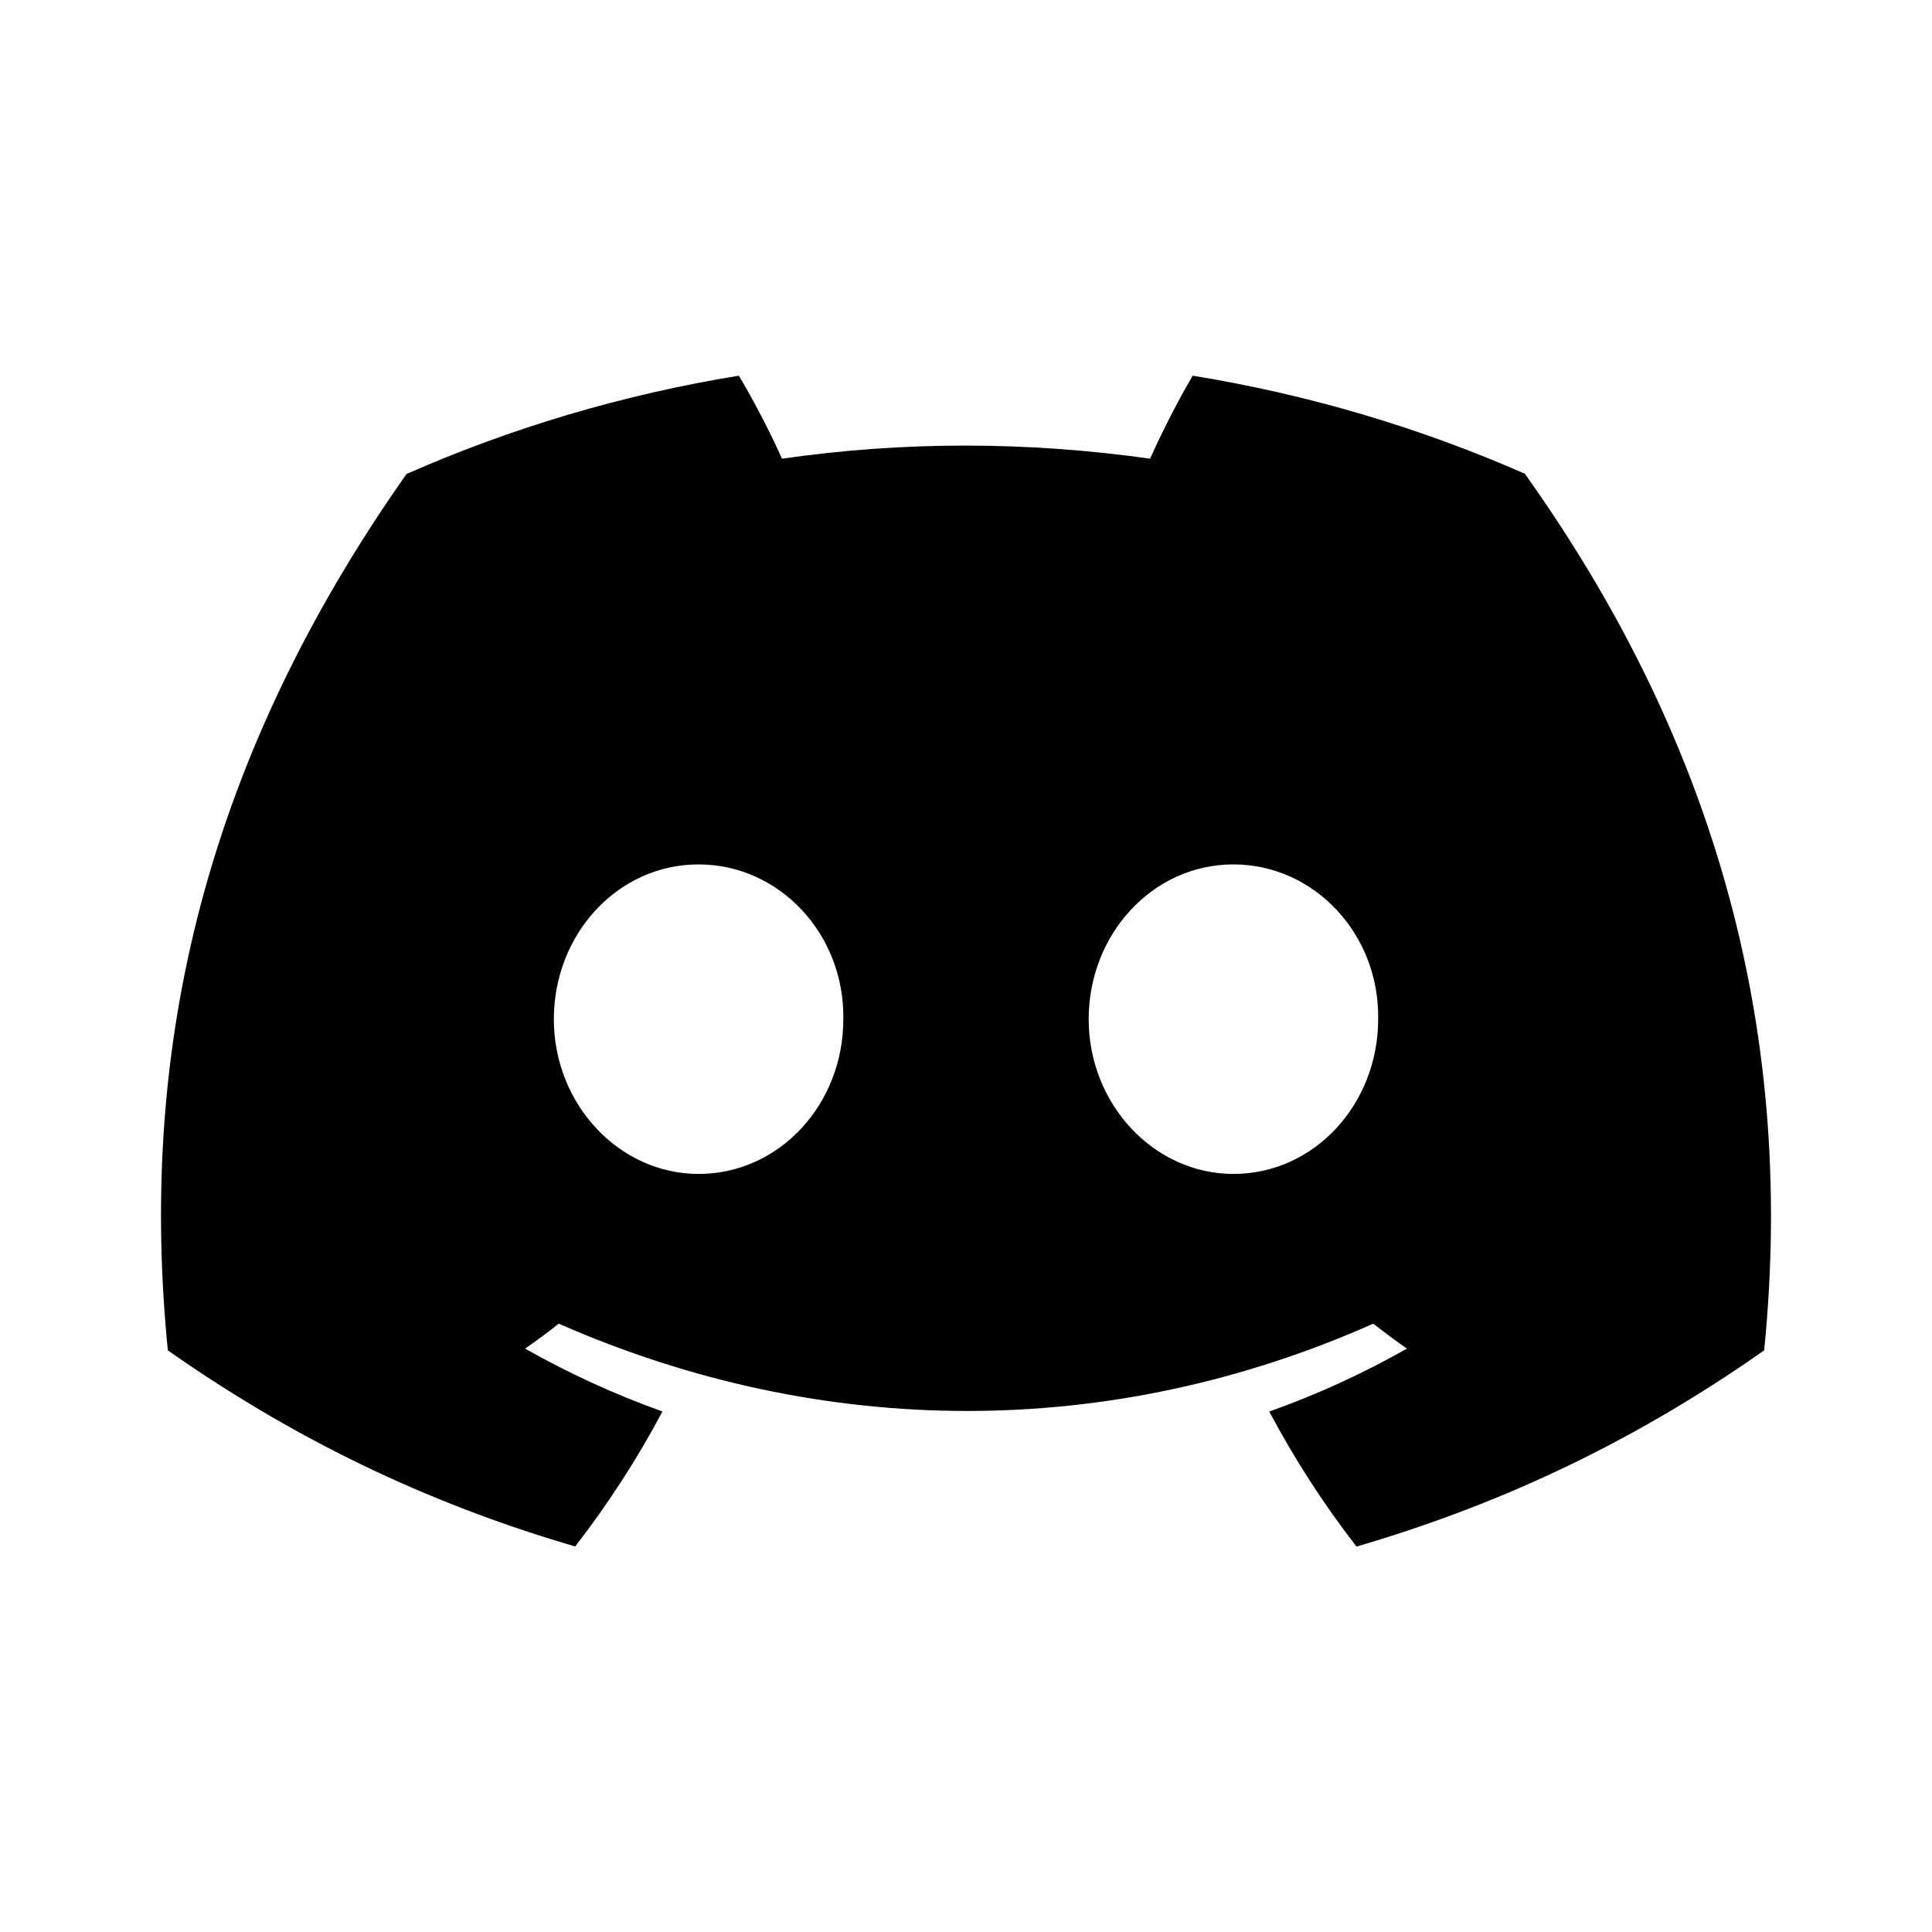 <svg viewBox="0 0 24 24" fill="currentColor" xmlns="http://www.w3.org/2000/svg">
<path d="M18.942 5.885C17.647 5.316 16.263 4.902 14.816 4.667C14.638 4.969 14.43 5.375 14.287 5.698C12.749 5.481 11.224 5.481 9.714 5.698C9.571 5.375 9.359 4.969 9.179 4.667C7.731 4.902 6.345 5.318 5.05 5.888C2.439 9.595 1.731 13.211 2.085 16.775C3.817 17.99 5.495 18.728 7.145 19.211C7.553 18.684 7.916 18.124 8.229 17.534C7.633 17.321 7.062 17.058 6.523 16.753C6.666 16.654 6.806 16.55 6.941 16.443C10.232 17.889 13.807 17.889 17.059 16.443C17.196 16.55 17.336 16.654 17.477 16.753C16.936 17.06 16.364 17.323 15.767 17.535C16.081 18.124 16.442 18.686 16.851 19.212C18.503 18.729 20.183 17.991 21.915 16.775C22.33 12.643 21.206 9.061 18.942 5.885ZM8.678 14.583C7.69 14.583 6.88 13.716 6.88 12.661C6.88 11.606 7.672 10.738 8.678 10.738C9.683 10.738 10.493 11.605 10.476 12.661C10.477 13.716 9.683 14.583 8.678 14.583ZM15.322 14.583C14.334 14.583 13.524 13.716 13.524 12.661C13.524 11.606 14.317 10.738 15.322 10.738C16.327 10.738 17.138 11.605 17.12 12.661C17.12 13.716 16.327 14.583 15.322 14.583Z" />
</svg>

